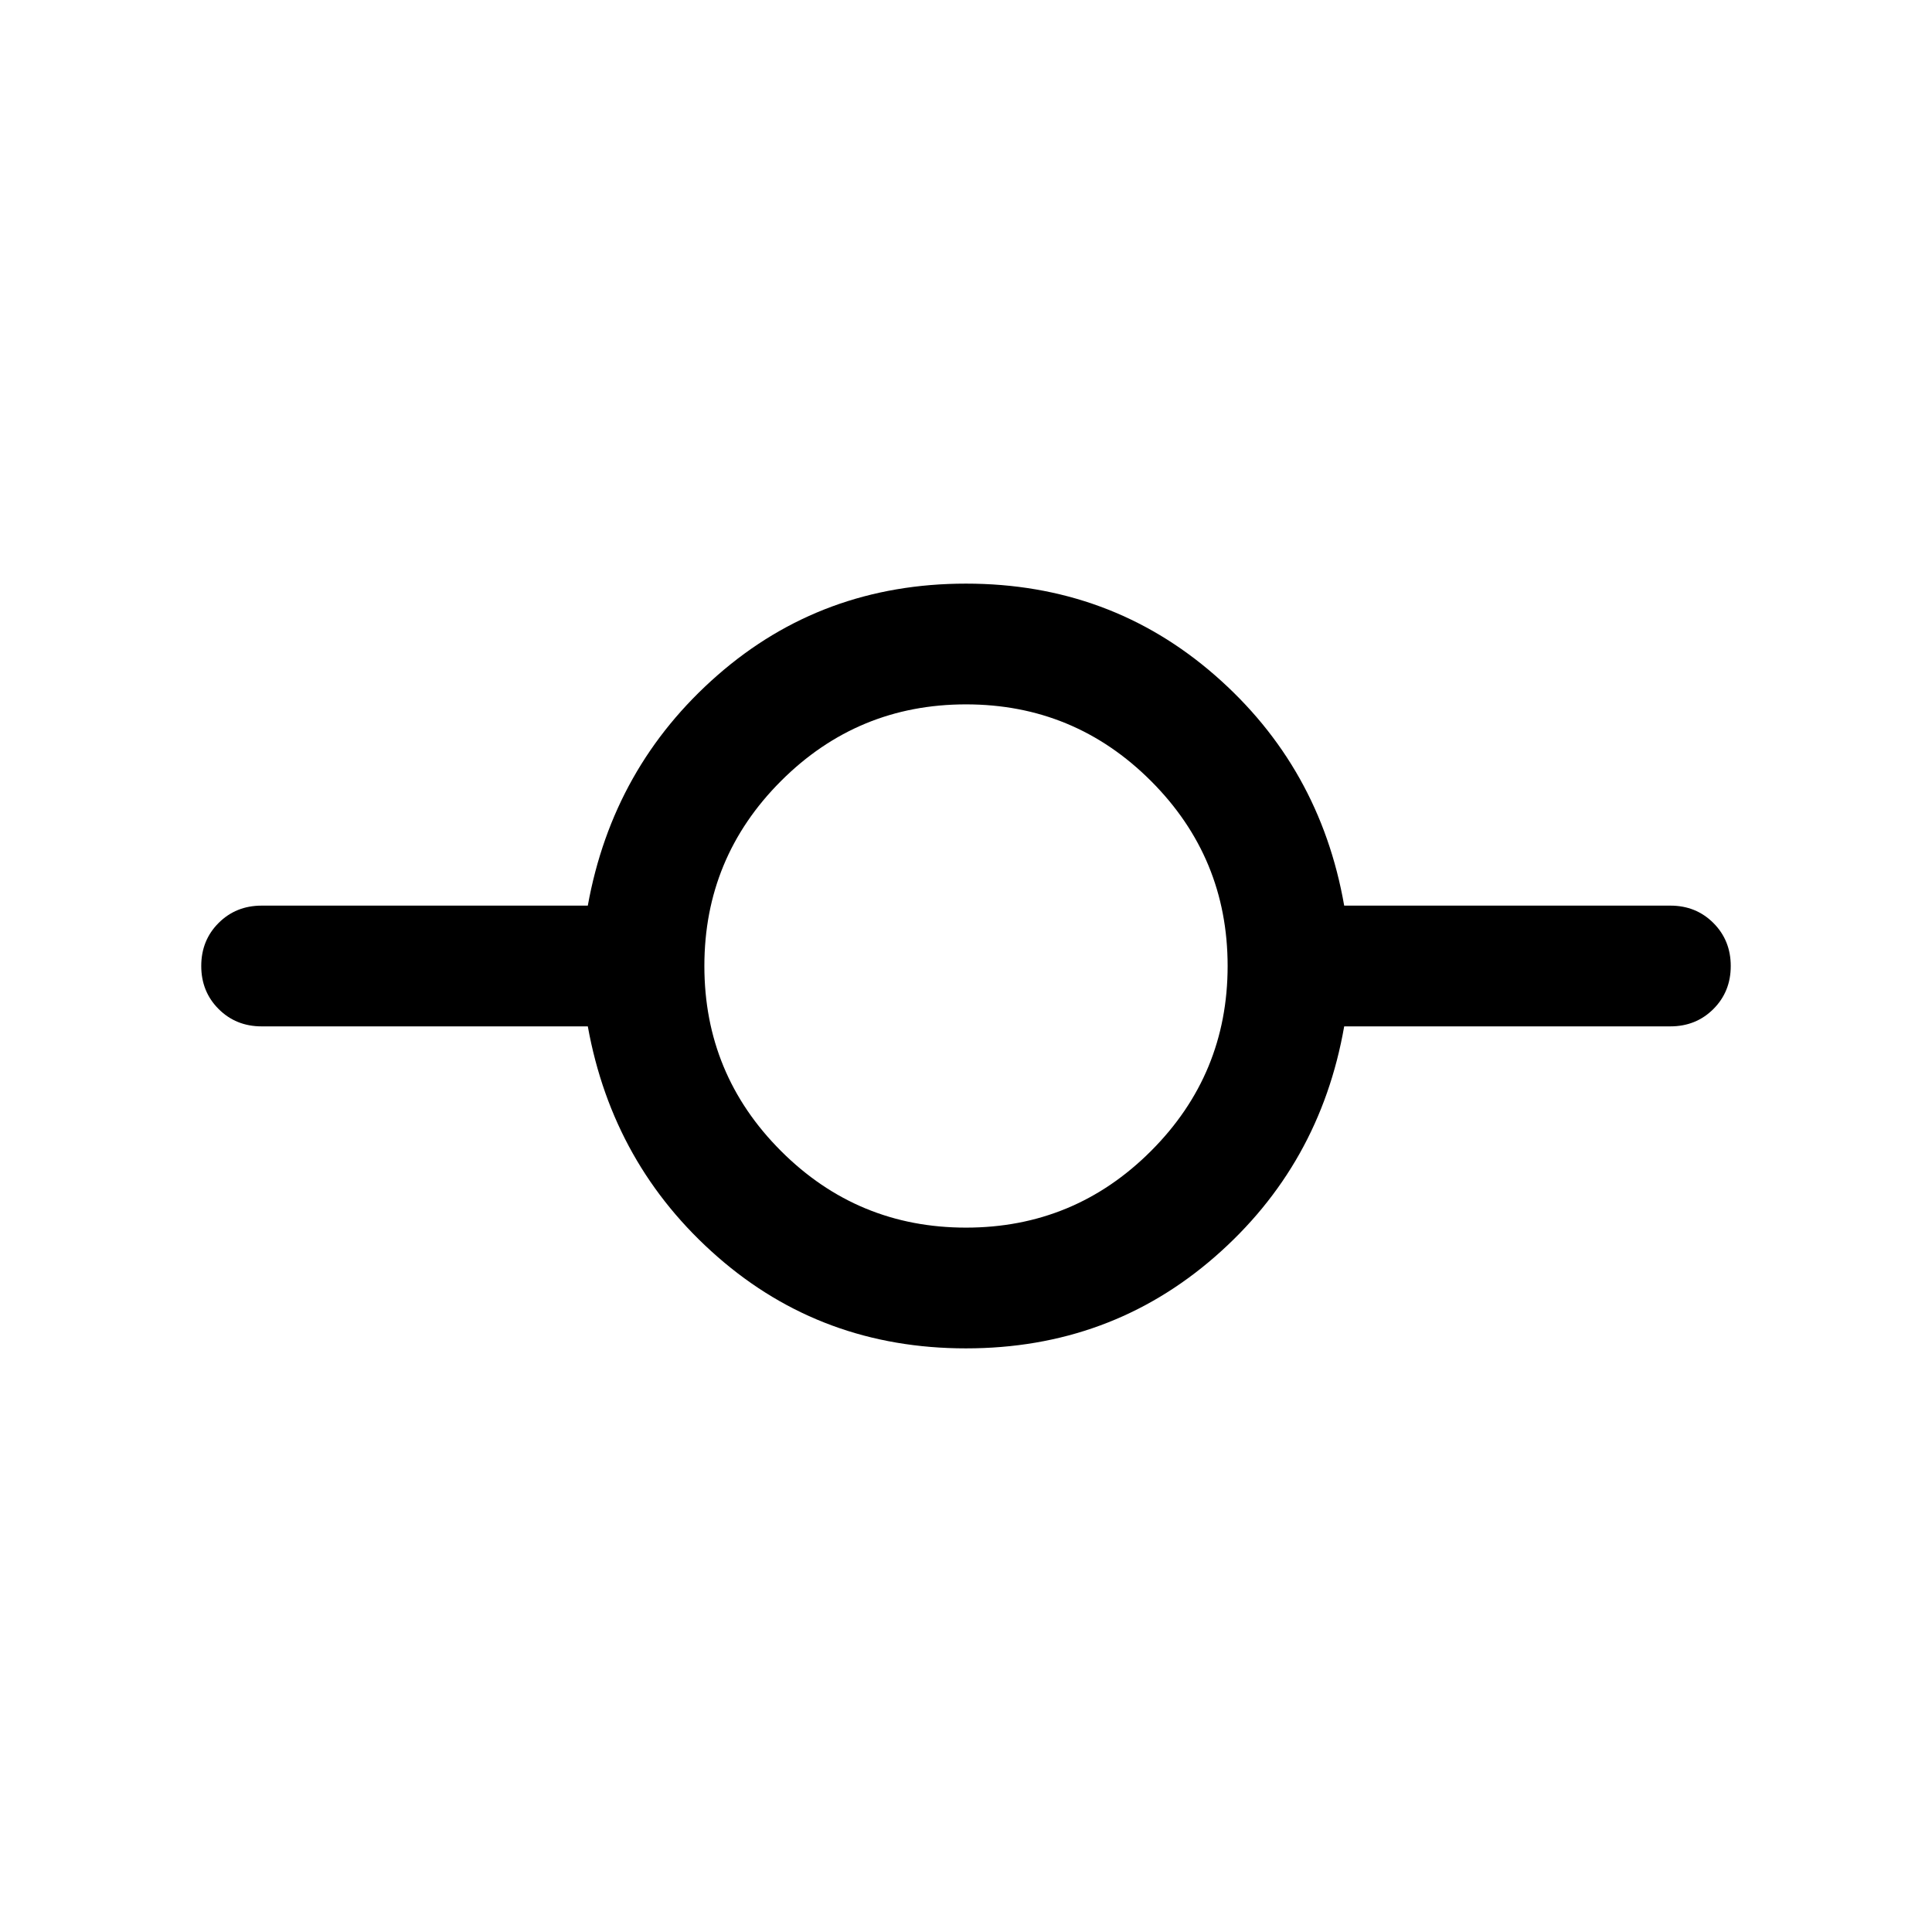 <svg xmlns="http://www.w3.org/2000/svg" height="24" viewBox="0 -960 960 960" width="24"><path d="M480-290.001q-71.461 0-123.461-45.5t-64.461-114.5H130.001q-12.75 0-21.375-8.628-8.625-8.629-8.625-21.384 0-12.756 8.625-21.371 8.625-8.615 21.375-8.615h162.077q12.461-69 64.461-114.5T480-669.999q71.461 0 123.654 45.5 52.192 45.5 64.268 114.5h162.077q12.75 0 21.375 8.628 8.625 8.629 8.625 21.384 0 12.756-8.625 21.371-8.625 8.615-21.375 8.615H667.922q-12.076 69-64.268 114.5-52.193 45.5-123.654 45.5Zm0-59.998q53.846 0 91.924-38.077 38.077-38.078 38.077-91.924 0-53.846-38.077-91.924-38.078-38.077-91.924-38.077-53.846 0-91.924 38.077-38.077 38.078-38.077 91.924 0 53.846 38.077 91.924 38.078 38.077 91.924 38.077Z"/></svg>